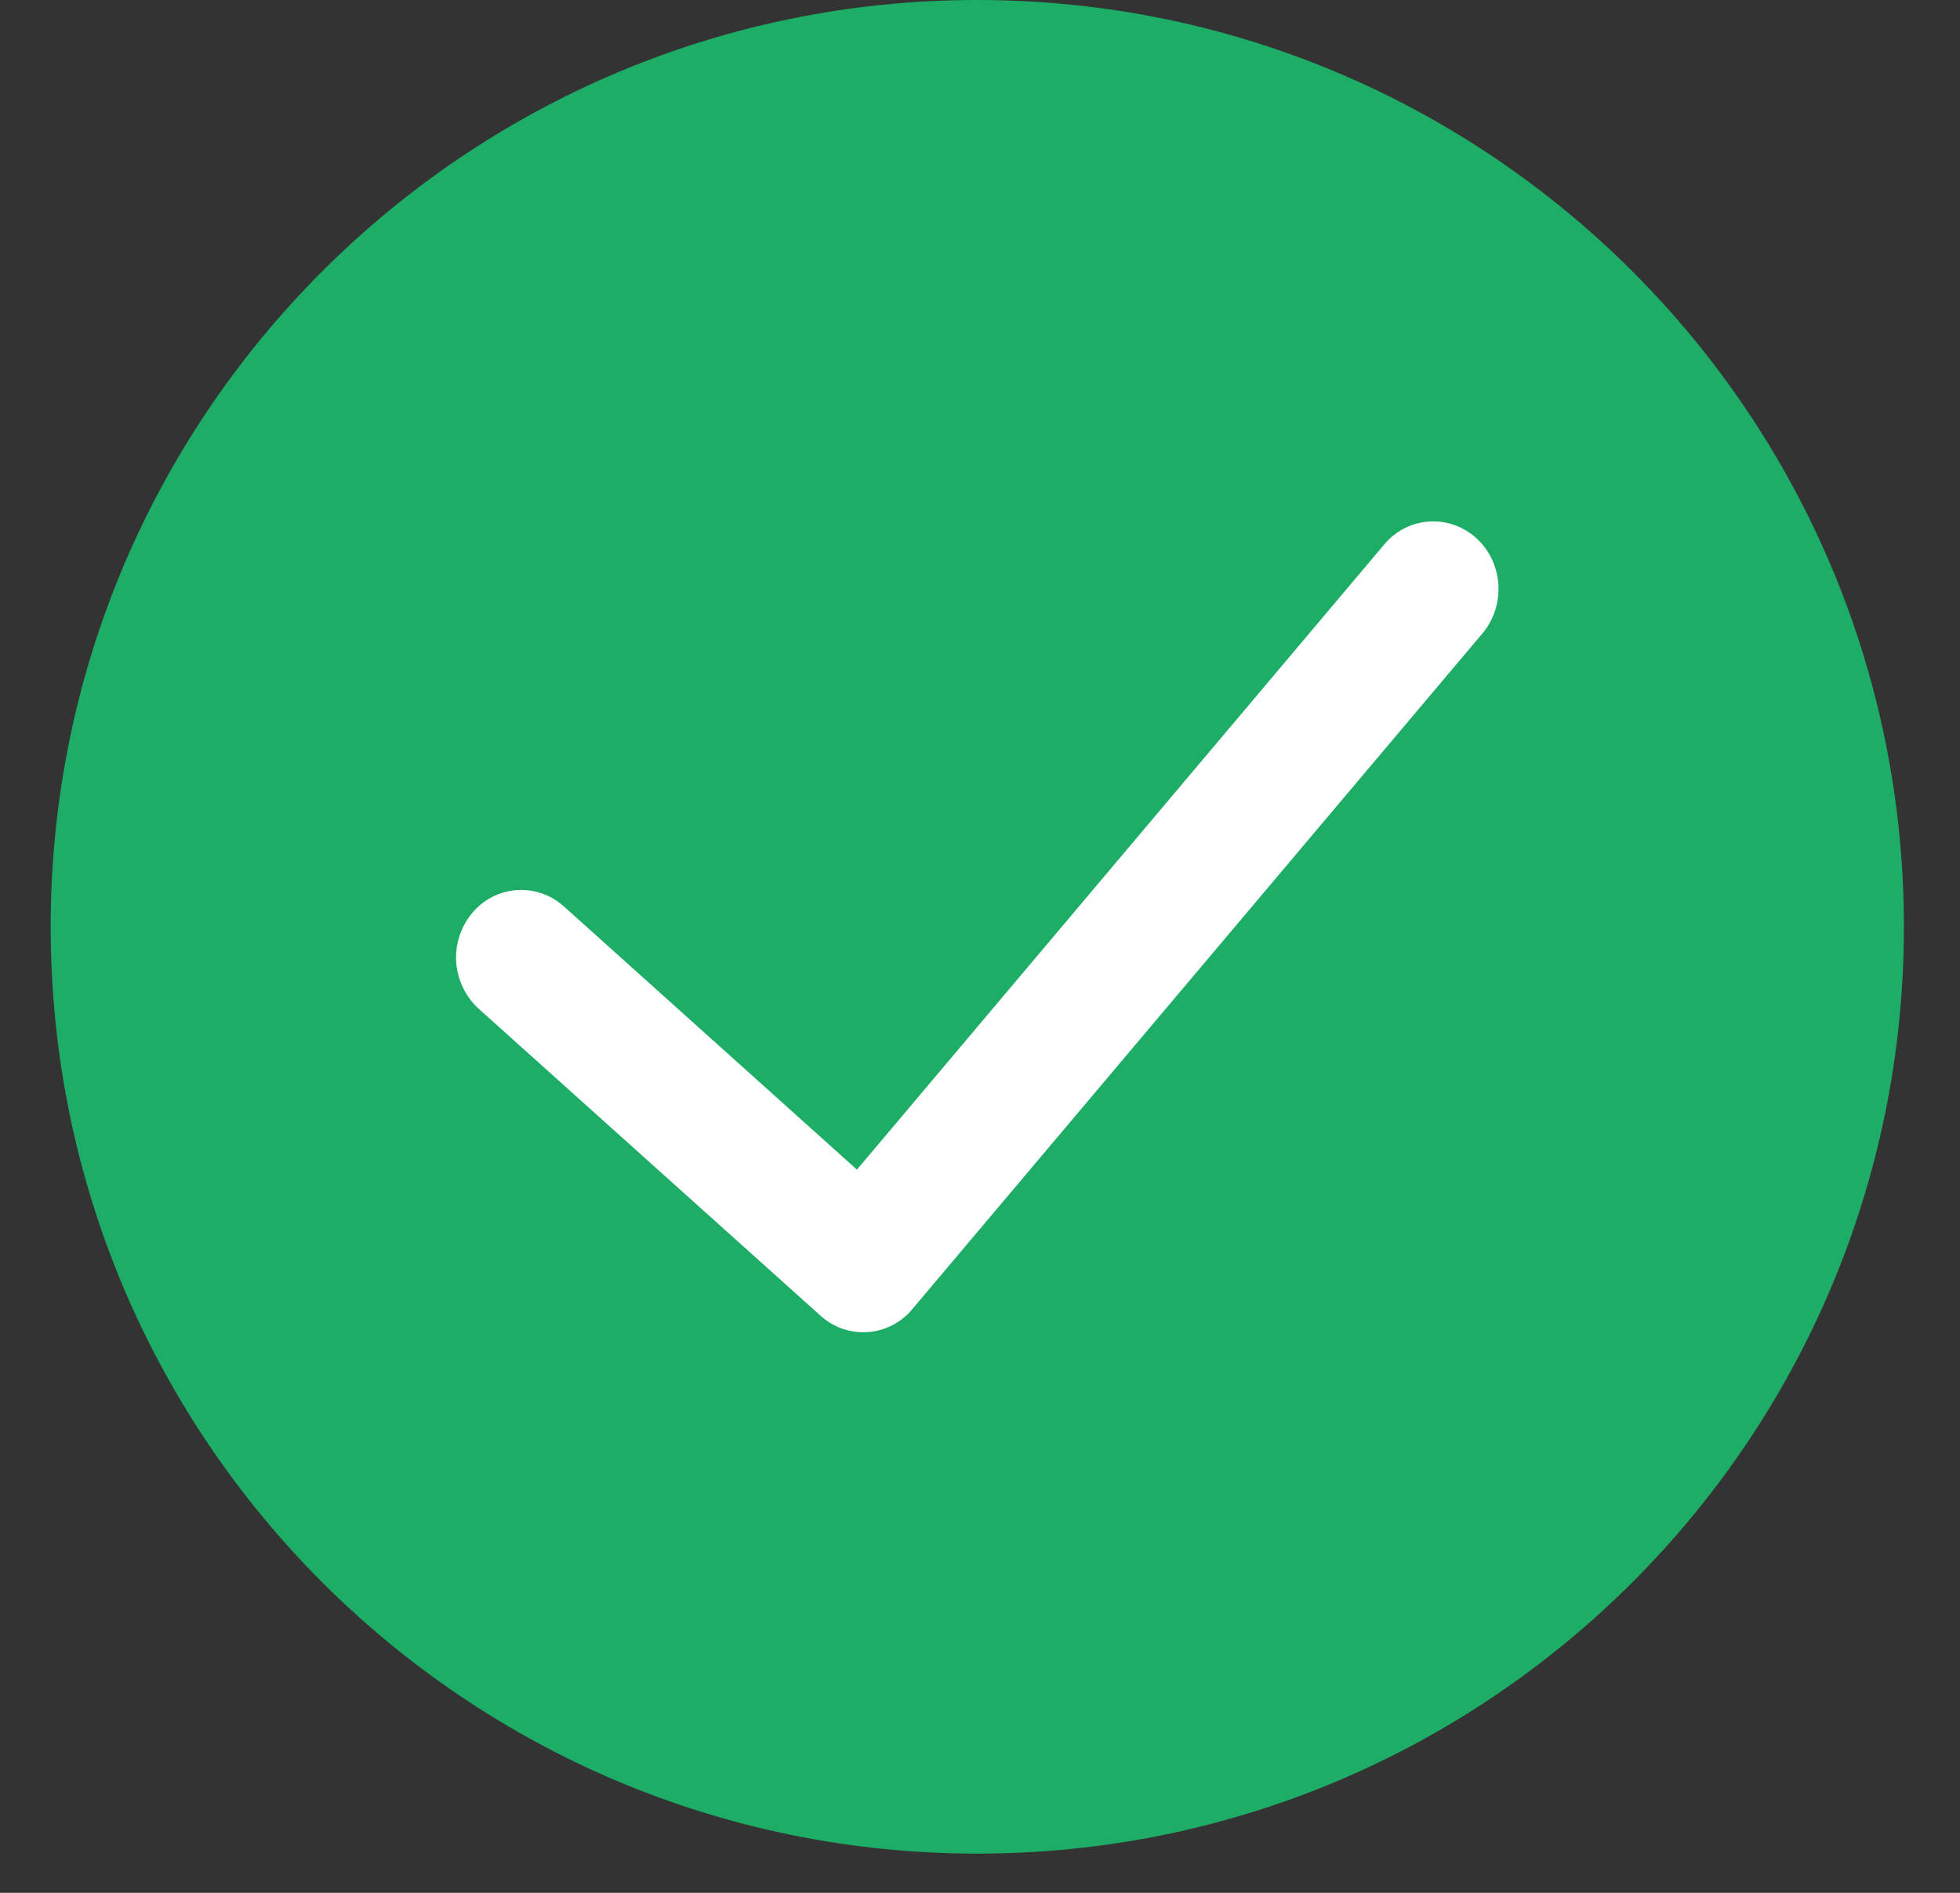 <svg width="29" height="28" viewBox="0 0 29 28" fill="none" xmlns="http://www.w3.org/2000/svg">
<rect x="0" y="0" width="29" height="28" fill="#333333" stroke="none"/>
<g clip-path="url(#clip0_3_644)">
<path d="M28.17 13.71C28.17 6.138 22.032 0 14.46 0C6.888 0 0.75 6.138 0.75 13.71C0.75 21.282 6.888 27.42 14.46 27.42C22.032 27.42 28.17 21.282 28.17 13.71Z" fill="#1DAD66"/>
<path fill-rule="evenodd" clip-rule="evenodd" d="M21.843 7.96C22.243 8.323 22.284 8.954 21.934 9.37L13.498 19.366C13.417 19.464 13.317 19.545 13.204 19.603C13.091 19.661 12.967 19.696 12.841 19.705C12.714 19.714 12.587 19.697 12.466 19.656C12.346 19.614 12.236 19.549 12.142 19.464L7.08 14.92C6.887 14.742 6.769 14.497 6.75 14.234C6.732 13.972 6.816 13.713 6.983 13.51C7.064 13.411 7.164 13.33 7.277 13.271C7.39 13.212 7.514 13.177 7.641 13.167C7.768 13.158 7.896 13.174 8.017 13.216C8.138 13.257 8.248 13.323 8.343 13.408L12.679 17.302L20.482 8.053C20.563 7.955 20.664 7.875 20.777 7.816C20.89 7.758 21.015 7.724 21.142 7.715C21.269 7.706 21.396 7.723 21.517 7.766C21.637 7.808 21.749 7.874 21.843 7.96Z" fill="white"/>
</g>
<defs>
<clipPath id="clip0_3_644">
<rect width="27.42" height="27.42" fill="white" transform="translate(0.75)"/>
</clipPath>
</defs>
</svg>
